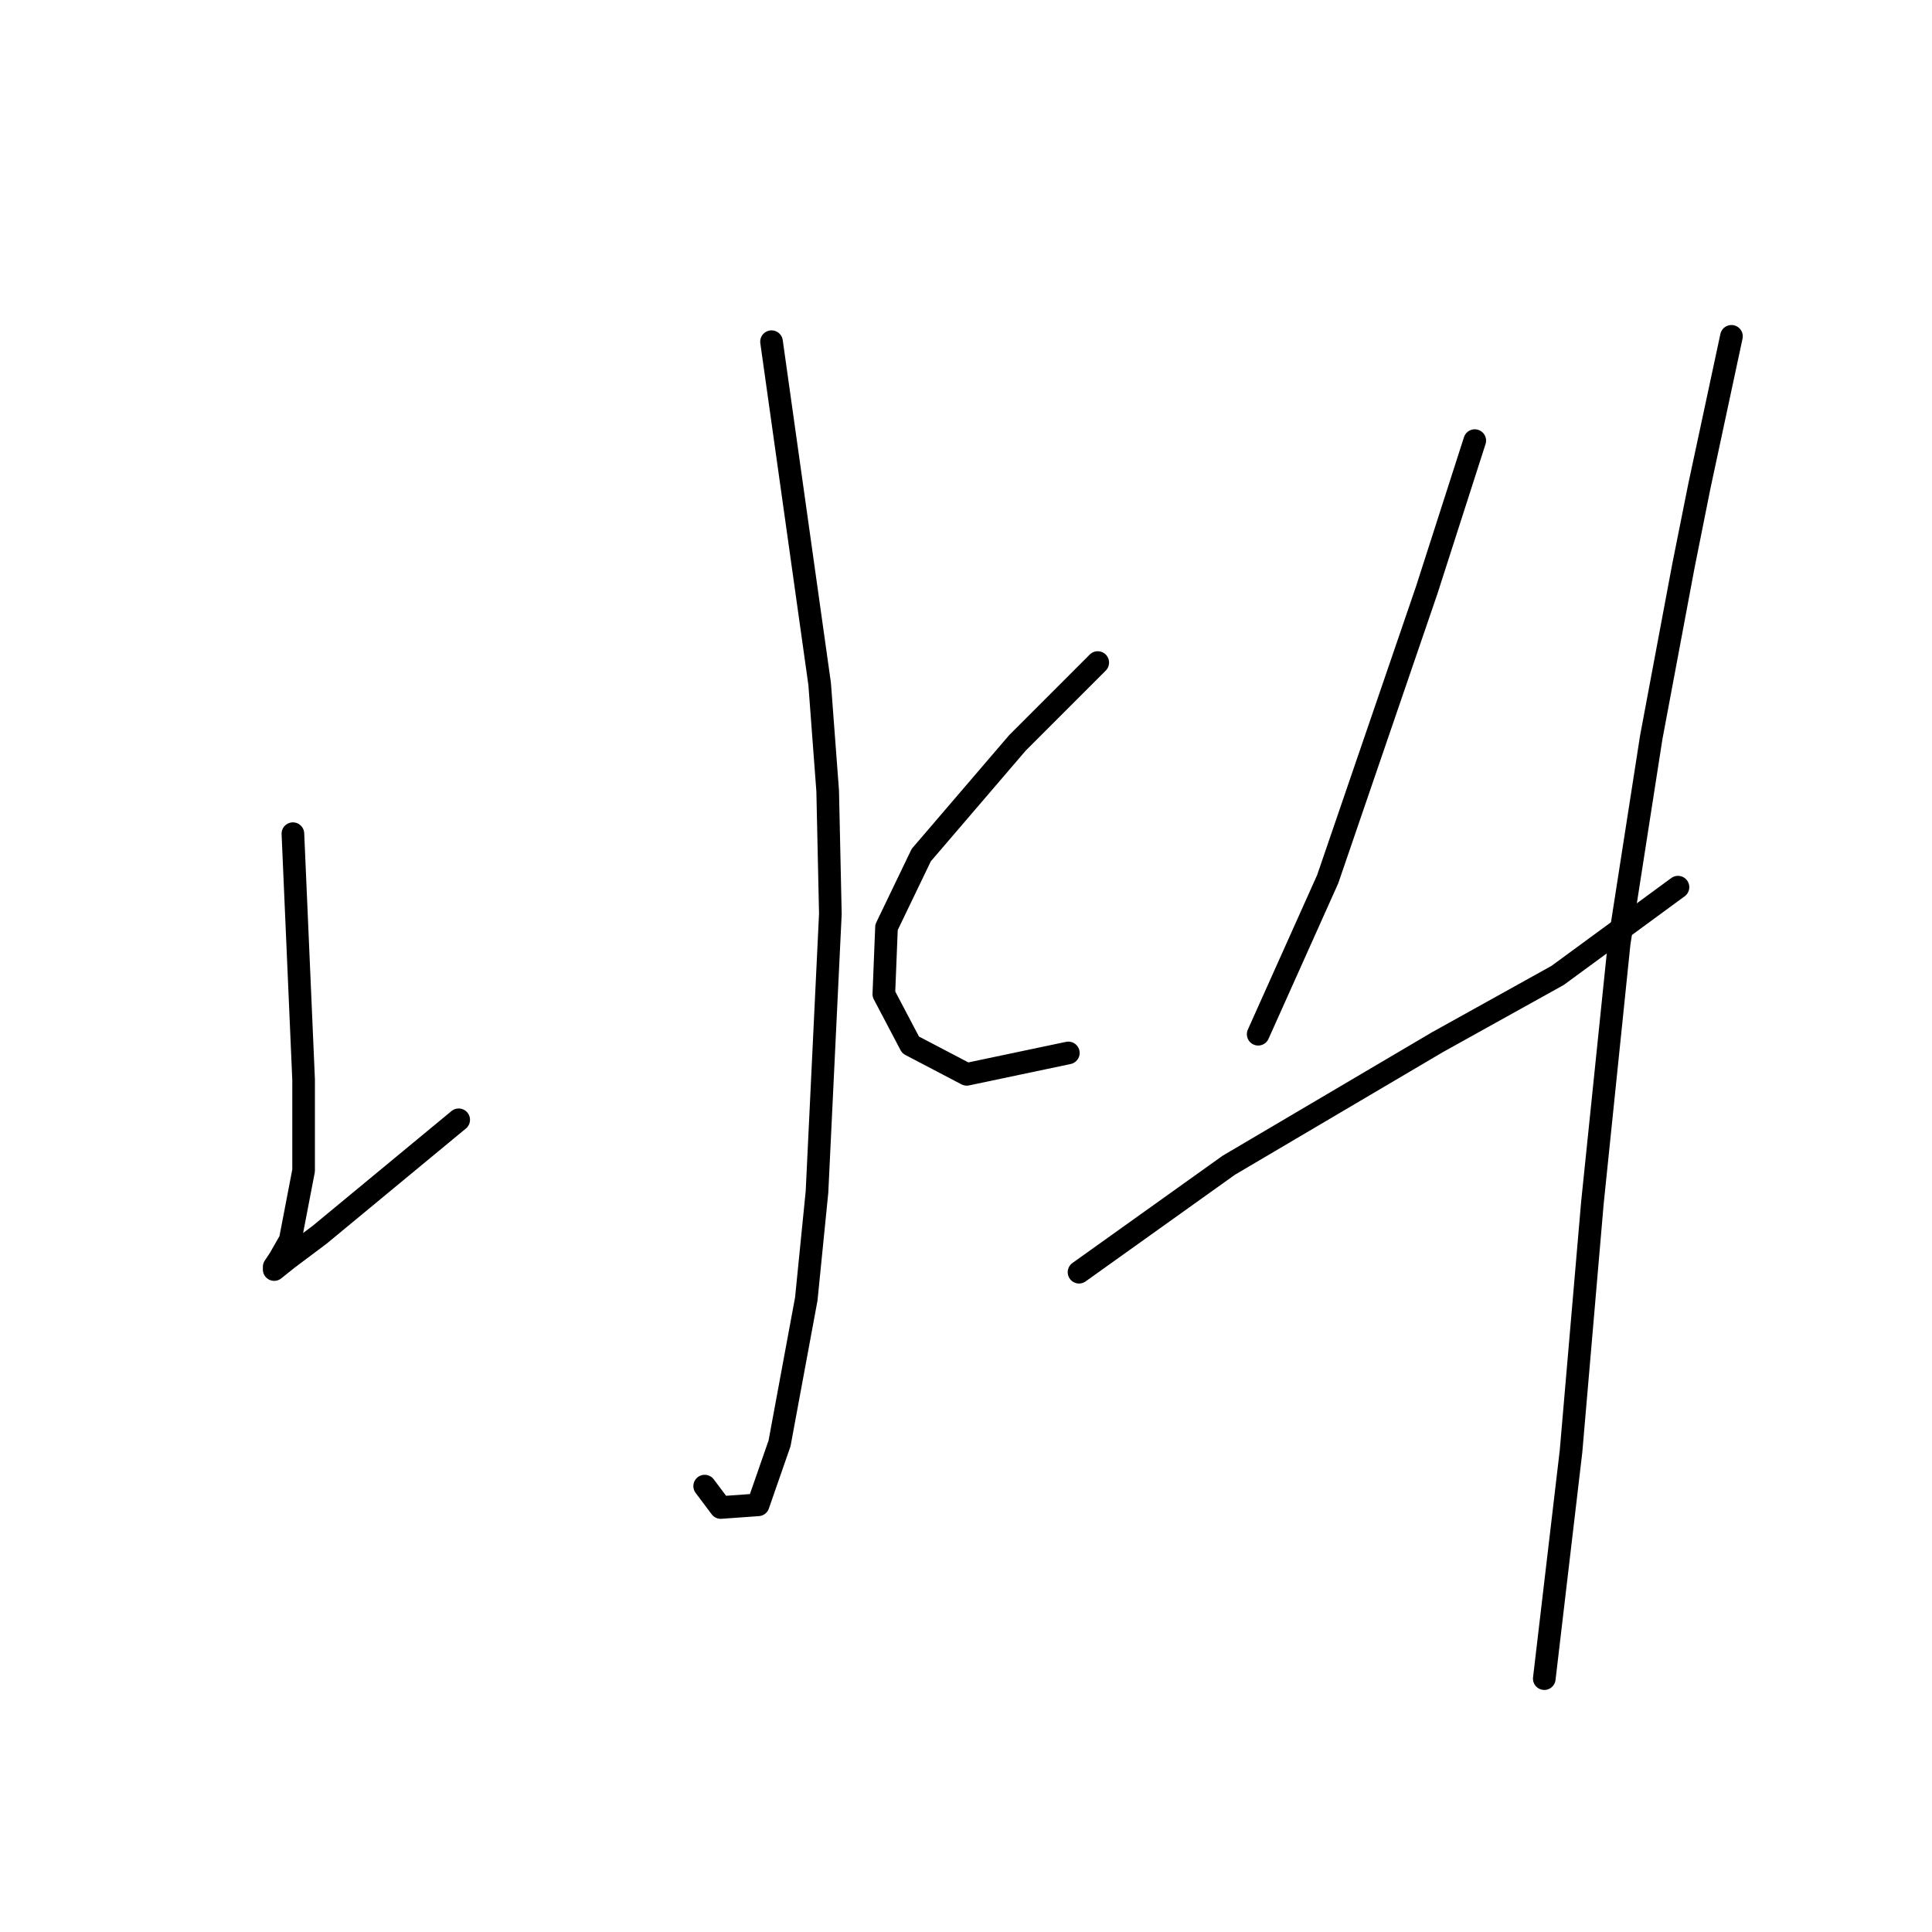 <?xml version="1.0" standalone="no"?>
    <svg width="256" height="256" xmlns="http://www.w3.org/2000/svg" version="1.1">
    <polyline stroke="black" stroke-width="3" stroke-linecap="round" fill="transparent" stroke-linejoin="round" points="102.232 45.275 105.421 67.95 108.609 90.626 109.672 104.798 110.027 121.096 108.255 157.944 106.838 172.116 103.295 191.249 100.46 199.398 95.5 199.752 93.374 196.917 93.374 196.917 " />
        <polyline stroke="black" stroke-width="3" stroke-linecap="round" fill="transparent" stroke-linejoin="round" points="38.811 110.467 39.52 126.765 40.229 143.063 40.229 155.109 38.457 164.321 37.04 166.802 36.331 167.864 36.331 168.219 38.103 166.802 42.354 163.613 60.778 148.378 60.778 148.378 " />
        <polyline stroke="black" stroke-width="3" stroke-linecap="round" fill="transparent" stroke-linejoin="round" points="145.457 87.792 140.143 93.106 134.828 98.421 122.073 113.301 117.467 122.868 117.113 131.725 120.656 138.457 128.096 142.354 141.56 139.52 141.56 139.52 " />
        <polyline stroke="black" stroke-width="3" stroke-linecap="round" fill="transparent" stroke-linejoin="round" points="195.414 58.384 192.225 68.305 189.037 78.225 175.927 116.49 166.715 137.04 166.715 137.04 " />
        <polyline stroke="black" stroke-width="3" stroke-linecap="round" fill="transparent" stroke-linejoin="round" points="142.977 168.573 152.898 161.487 162.818 154.401 190.454 138.103 206.398 129.245 222.341 117.553 222.341 117.553 " />
        <polyline stroke="black" stroke-width="3" stroke-linecap="round" fill="transparent" stroke-linejoin="round" points="229.427 44.566 227.302 54.487 225.176 64.407 223.05 75.037 218.798 97.712 214.547 124.994 211.004 159.361 208.169 192.311 204.626 222.427 204.626 222.427 " />
        </svg>